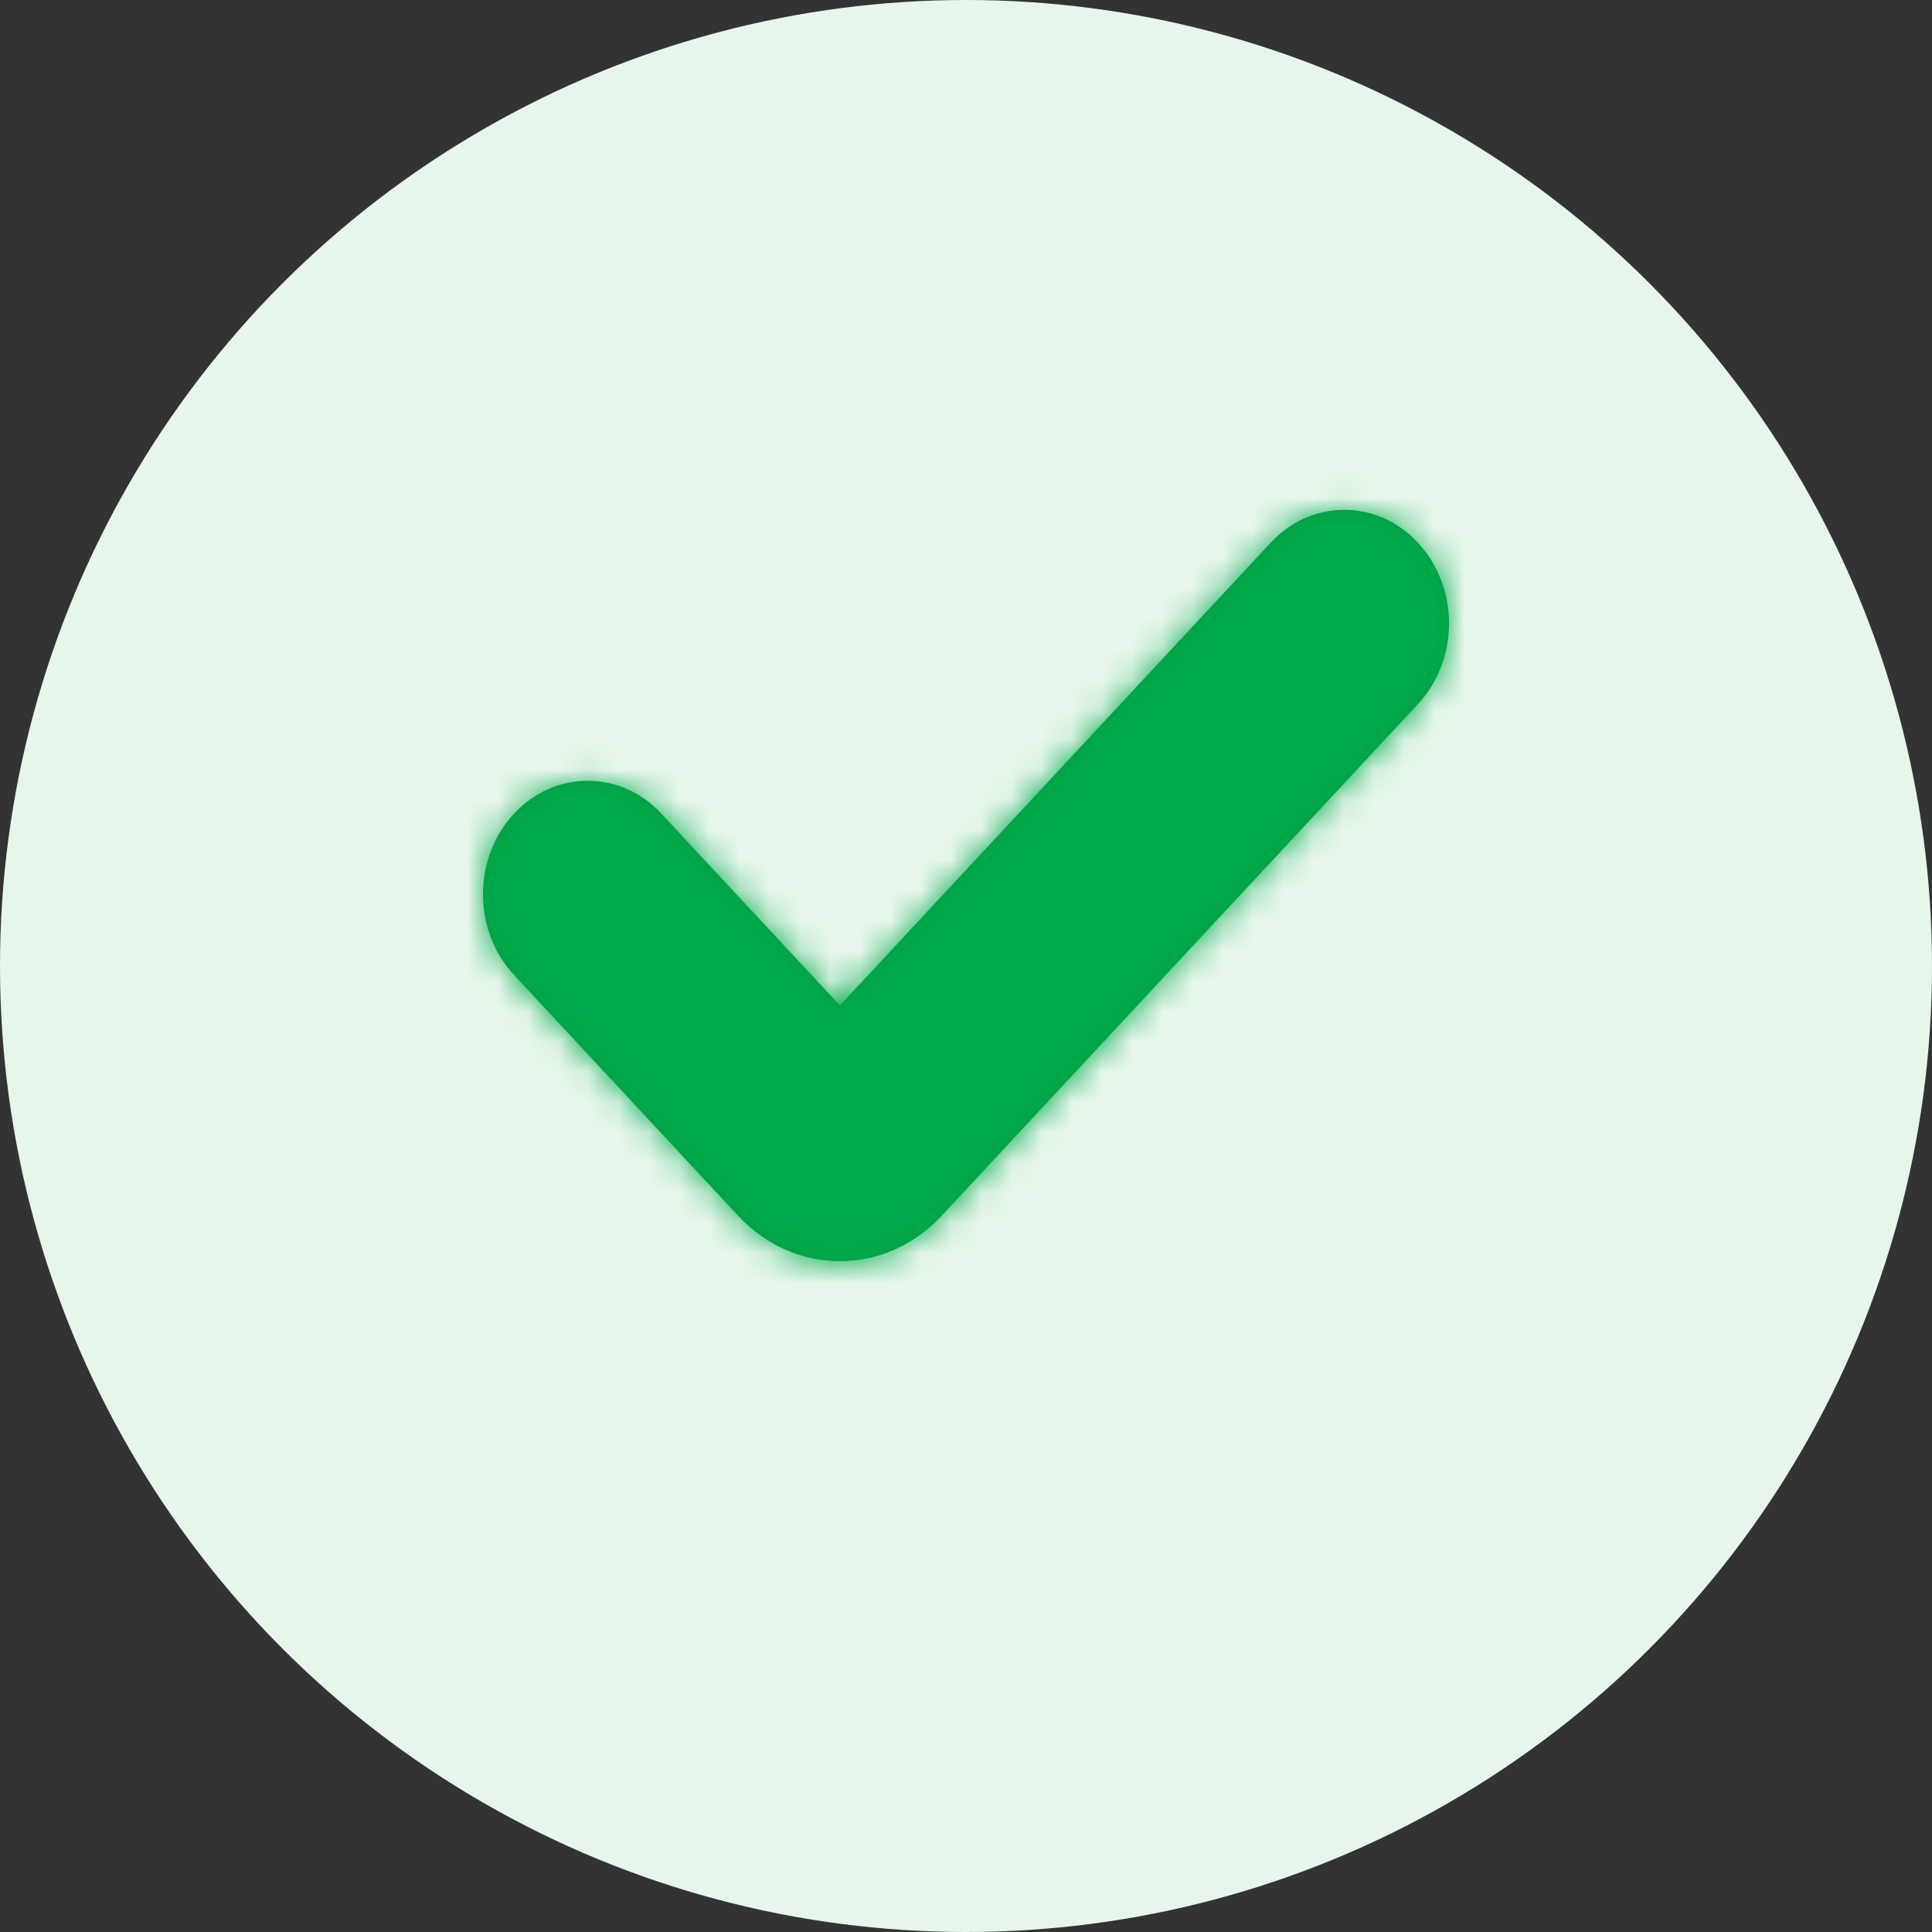 <svg width="64" height="64" viewBox="0 0 64 64" fill="none" xmlns="http://www.w3.org/2000/svg">
<rect x="0" y="0" width="64" height="64" fill="#333333" stroke="none"/>
<circle cx="32" cy="32" r="32" fill="#E6F6EA"/>
<path fill-rule="evenodd" clip-rule="evenodd" d="M27.923 36.076L44.444 19.556L46.958 22.07L27.923 41.105L17.777 30.959L20.291 28.445L27.923 36.076Z" fill="#00AB4E"/>
<path fill-rule="evenodd" clip-rule="evenodd" d="M46.972 17.978L46.725 17.737C45.367 16.531 43.364 16.611 42.092 17.978L27.823 33.307L21.908 26.953C20.556 25.501 18.38 25.501 17.028 26.953C15.657 28.425 15.657 30.826 17.028 32.298L24.454 40.276C26.319 42.279 29.326 42.279 31.191 40.276L46.972 23.322C48.257 21.942 48.337 19.747 47.213 18.265L46.972 17.978Z" fill="#009E3D"/>
<mask id="mask0_1273_25815" style="mask-type:alpha" maskUnits="userSpaceOnUse" x="16" y="16" width="32" height="26">
<path fill-rule="evenodd" clip-rule="evenodd" d="M46.972 17.978L46.725 17.737C45.367 16.531 43.364 16.611 42.092 17.978L27.823 33.307L21.908 26.953C20.556 25.501 18.38 25.501 17.028 26.953C15.657 28.425 15.657 30.826 17.028 32.298L24.454 40.276C26.319 42.279 29.326 42.279 31.191 40.276L46.972 23.322C48.257 21.942 48.337 19.747 47.213 18.265L46.972 17.978Z" fill="white"/>
</mask>
<g mask="url(#mask0_1273_25815)">
<rect x="10.666" y="8" width="42.667" height="42.667" fill="#00AB4E"/>
</g>
</svg>
